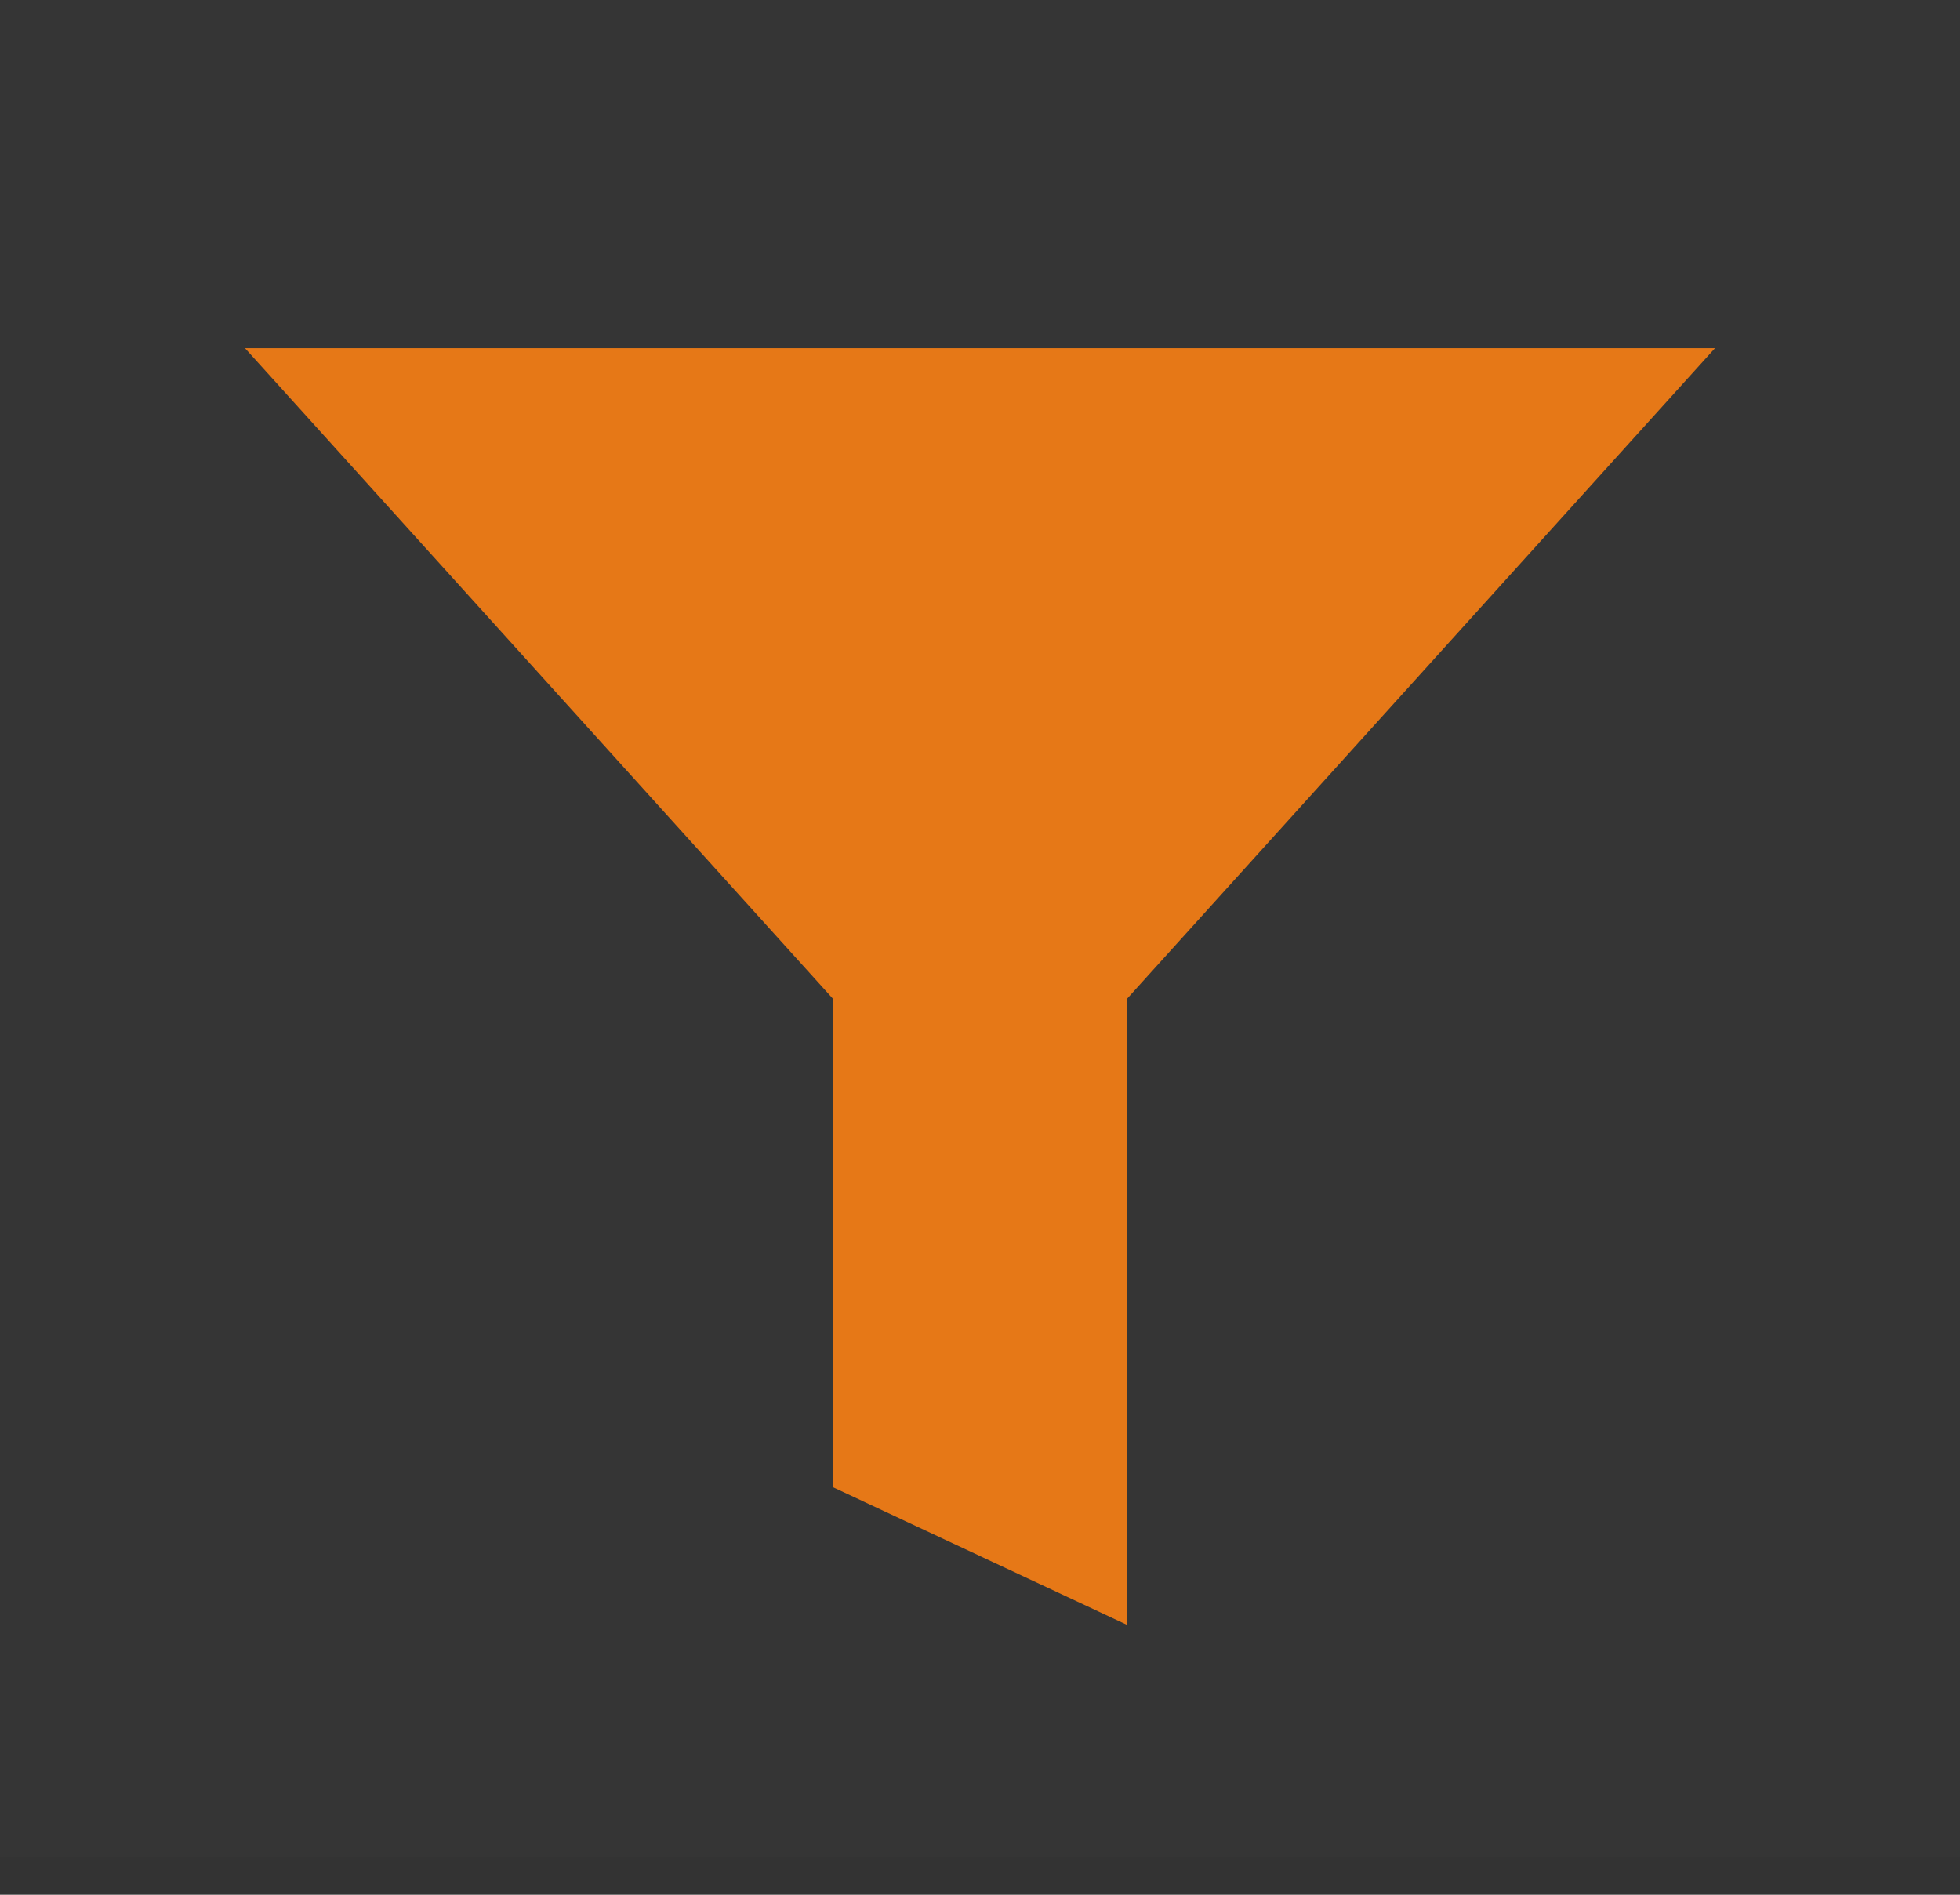 <svg width="30" height="29" viewBox="0 0 30 29" fill="none" xmlns="http://www.w3.org/2000/svg">
<rect x="0" y="0" width="30" height="29" fill="#333333" stroke="none"/>
<path fill-rule="evenodd" clip-rule="evenodd" d="M0 0H30V28.421H0V0Z" fill="white" fill-opacity="0.01"/>
<path d="M3.75 5.329L12.75 15.287V22.763L17.25 24.869V15.287L26.25 5.329H3.75Z" fill="#E67817"/>
</svg>

